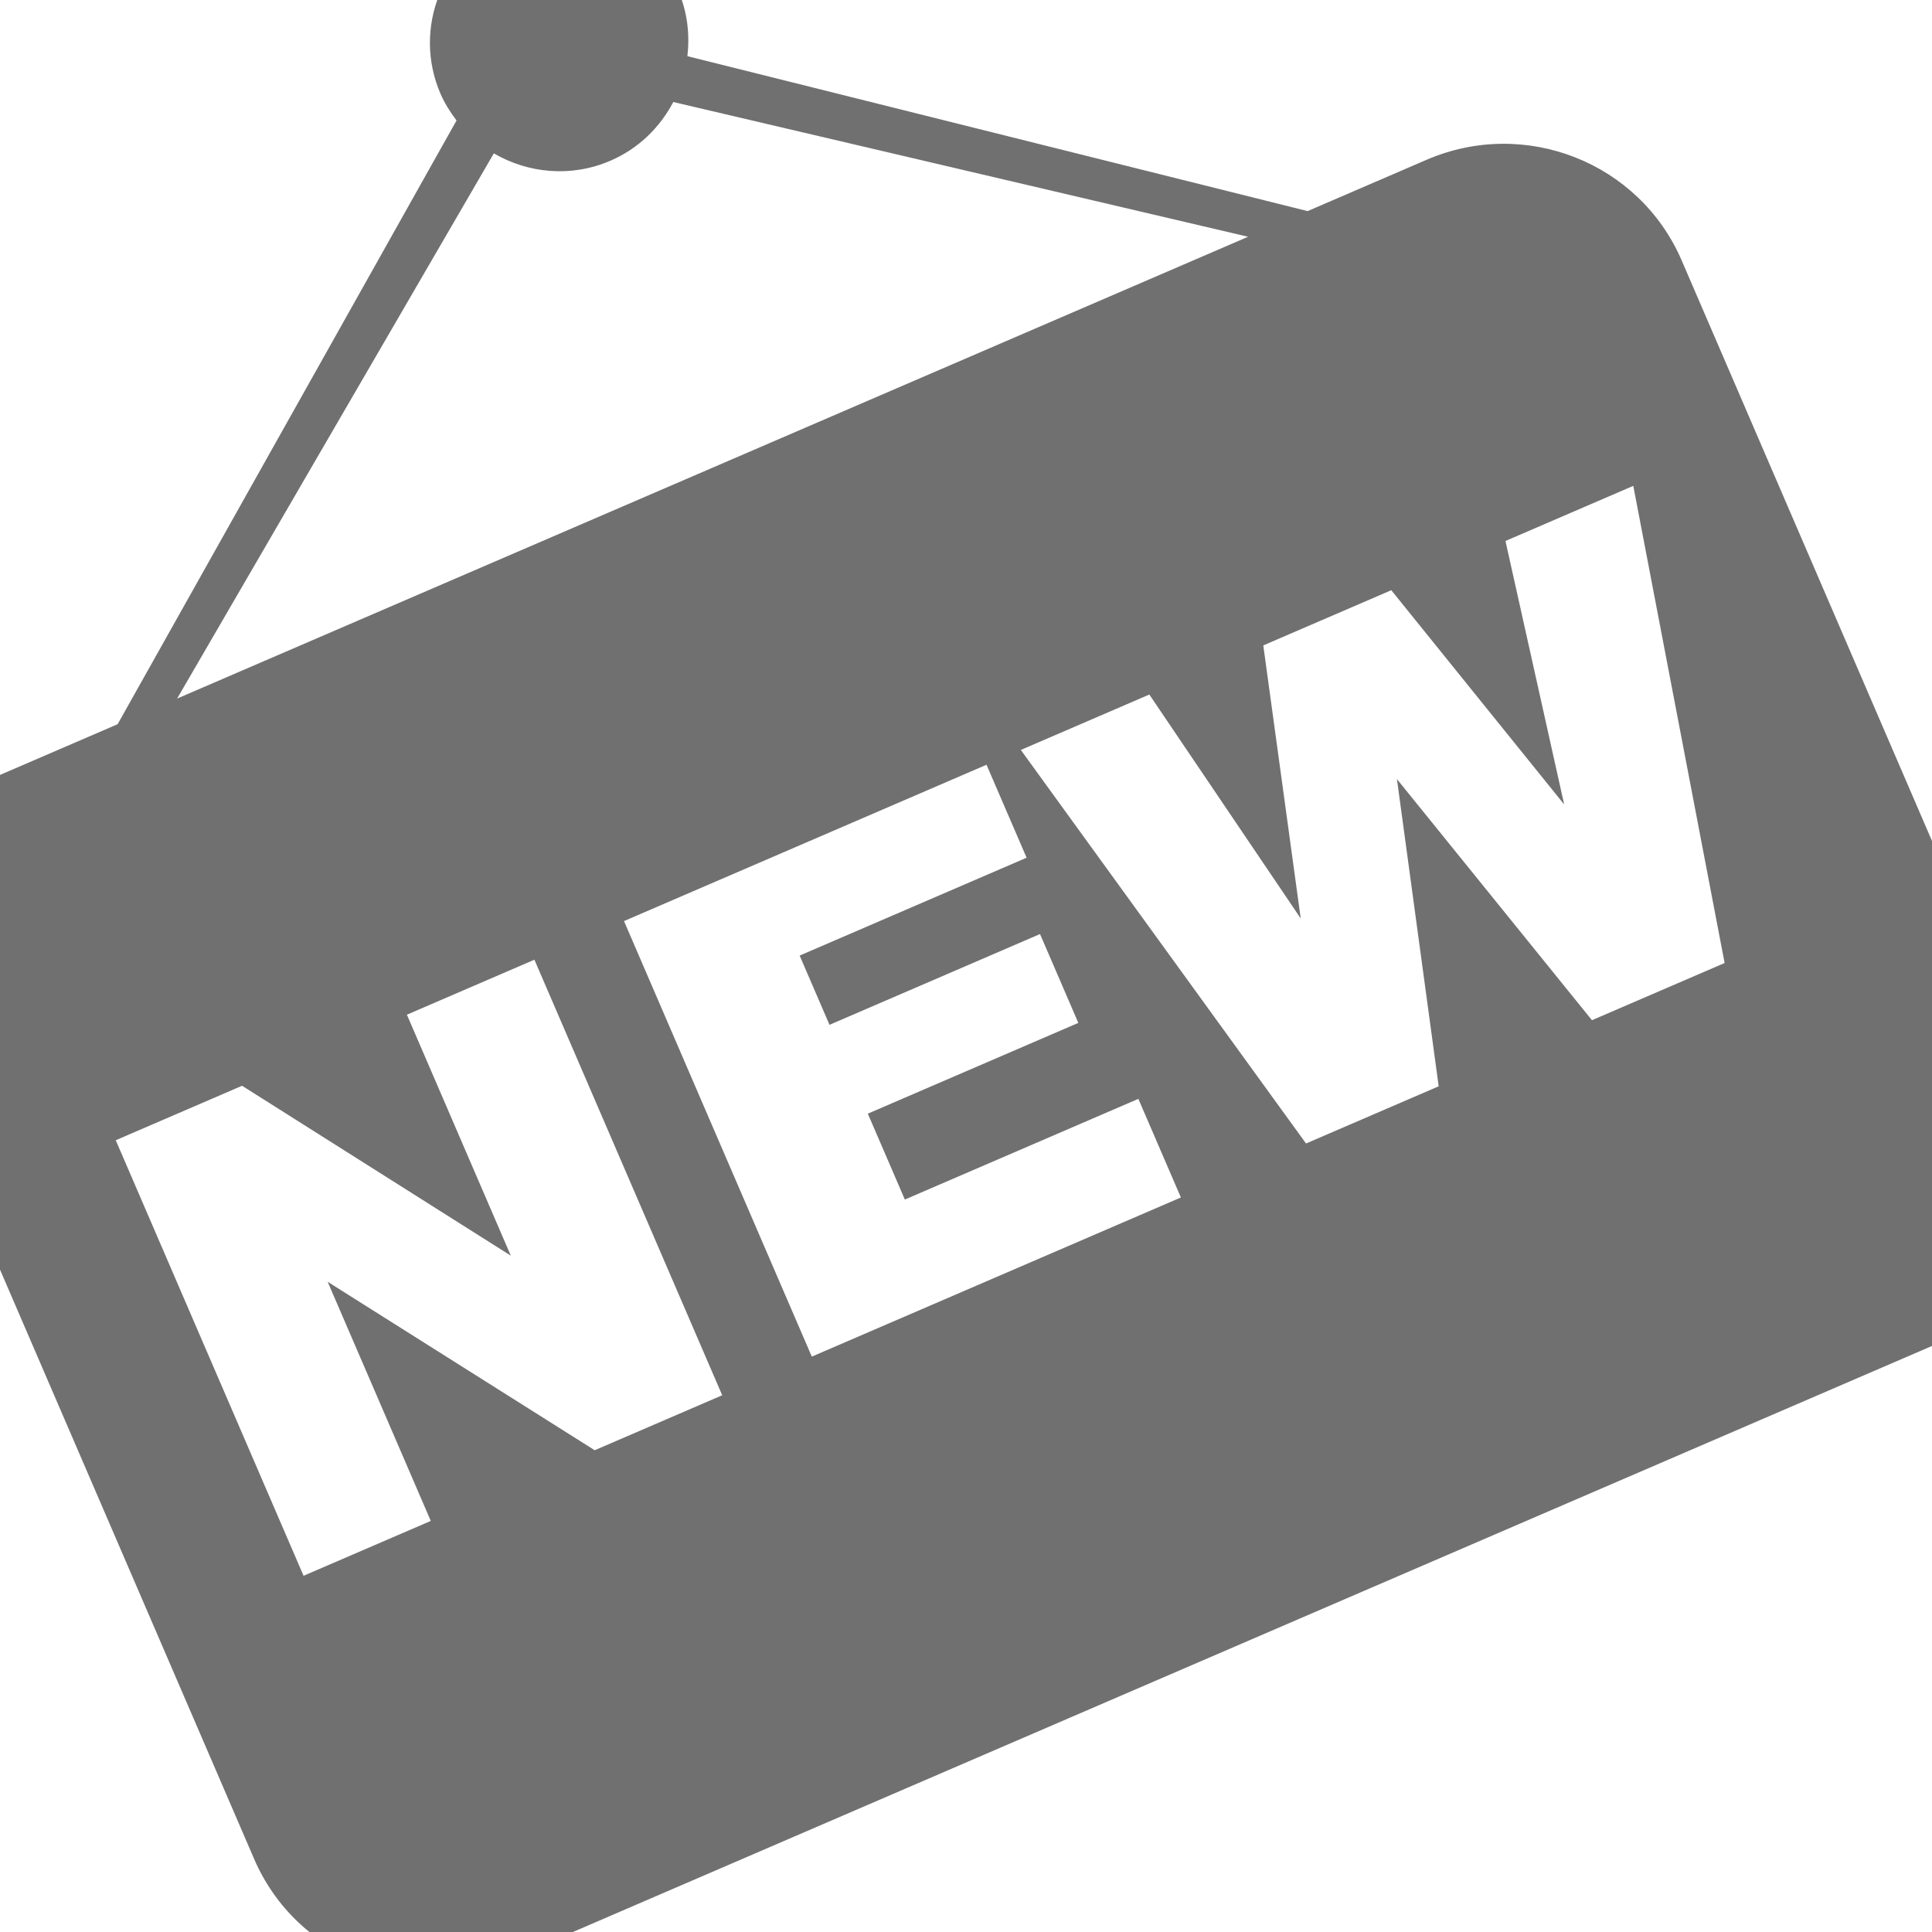 <?xml version="1.0" standalone="no"?><!DOCTYPE svg PUBLIC "-//W3C//DTD SVG 1.1//EN" "http://www.w3.org/Graphics/SVG/1.1/DTD/svg11.dtd"><svg t="1484214939447" class="icon" style="" viewBox="0 0 1024 1024" version="1.1" xmlns="http://www.w3.org/2000/svg" p-id="13795" xmlns:xlink="http://www.w3.org/1999/xlink" width="200" height="200"><defs><style type="text/css"></style></defs><path d="M756.126 84.689l-63.067 27.197-328.717-82.113c1.29-11.414 0.053-23.276-4.807-34.545-14.933-34.63-55.275-50.567-90.085-35.555-34.817 15.012-50.95 55.301-36.016 89.931 2.258 5.237 5.247 9.903 8.539 14.247l-179.63 319.993-63.073 27.199c-52.249 22.529-76.43 82.934-54.010 134.93l189.42 439.281c22.397 51.94 82.937 75.85 135.185 53.317l756.853-326.354c52.218-22.517 76.417-82.969 54.017-134.912l-189.417-439.277c-22.42-51.988-82.976-75.856-135.193-53.338v0zM261.748 81.284c18.181 10.598 40.938 12.89 61.808 3.89 15.018-6.475 26.235-17.733 33.307-31.101l304.654 71.412-567.643 244.769 167.873-288.972zM382.782 739.514l-67.582 29.142-141.535-89.286 54.654 126.751-67.428 29.076-99.542-230.848 66.95-28.87 142.434 90.046-55.072-127.717 67.581-29.14 99.542 230.846zM625.891 634.681l-195.62 84.353-99.543-230.846 192.143-82.854 21.247 49.273-120.288 51.868 15.823 36.7 111.579-48.113 20.304 47.090-111.575 48.111 19.625 45.516 123.765-53.369 22.541 52.273zM914.083 510.414l-70.314 30.317-103.363-127.79 22.125 162.818-70.307 30.315-151.166-208.587 68.108-29.367 80.246 118.678-19.843-144.724 67.843-29.254 91.63 113.551-31.113-139.644 67.745-29.213 48.406 252.897zM914.083 510.414z" p-id="13796" fill="#707070"></path></svg>